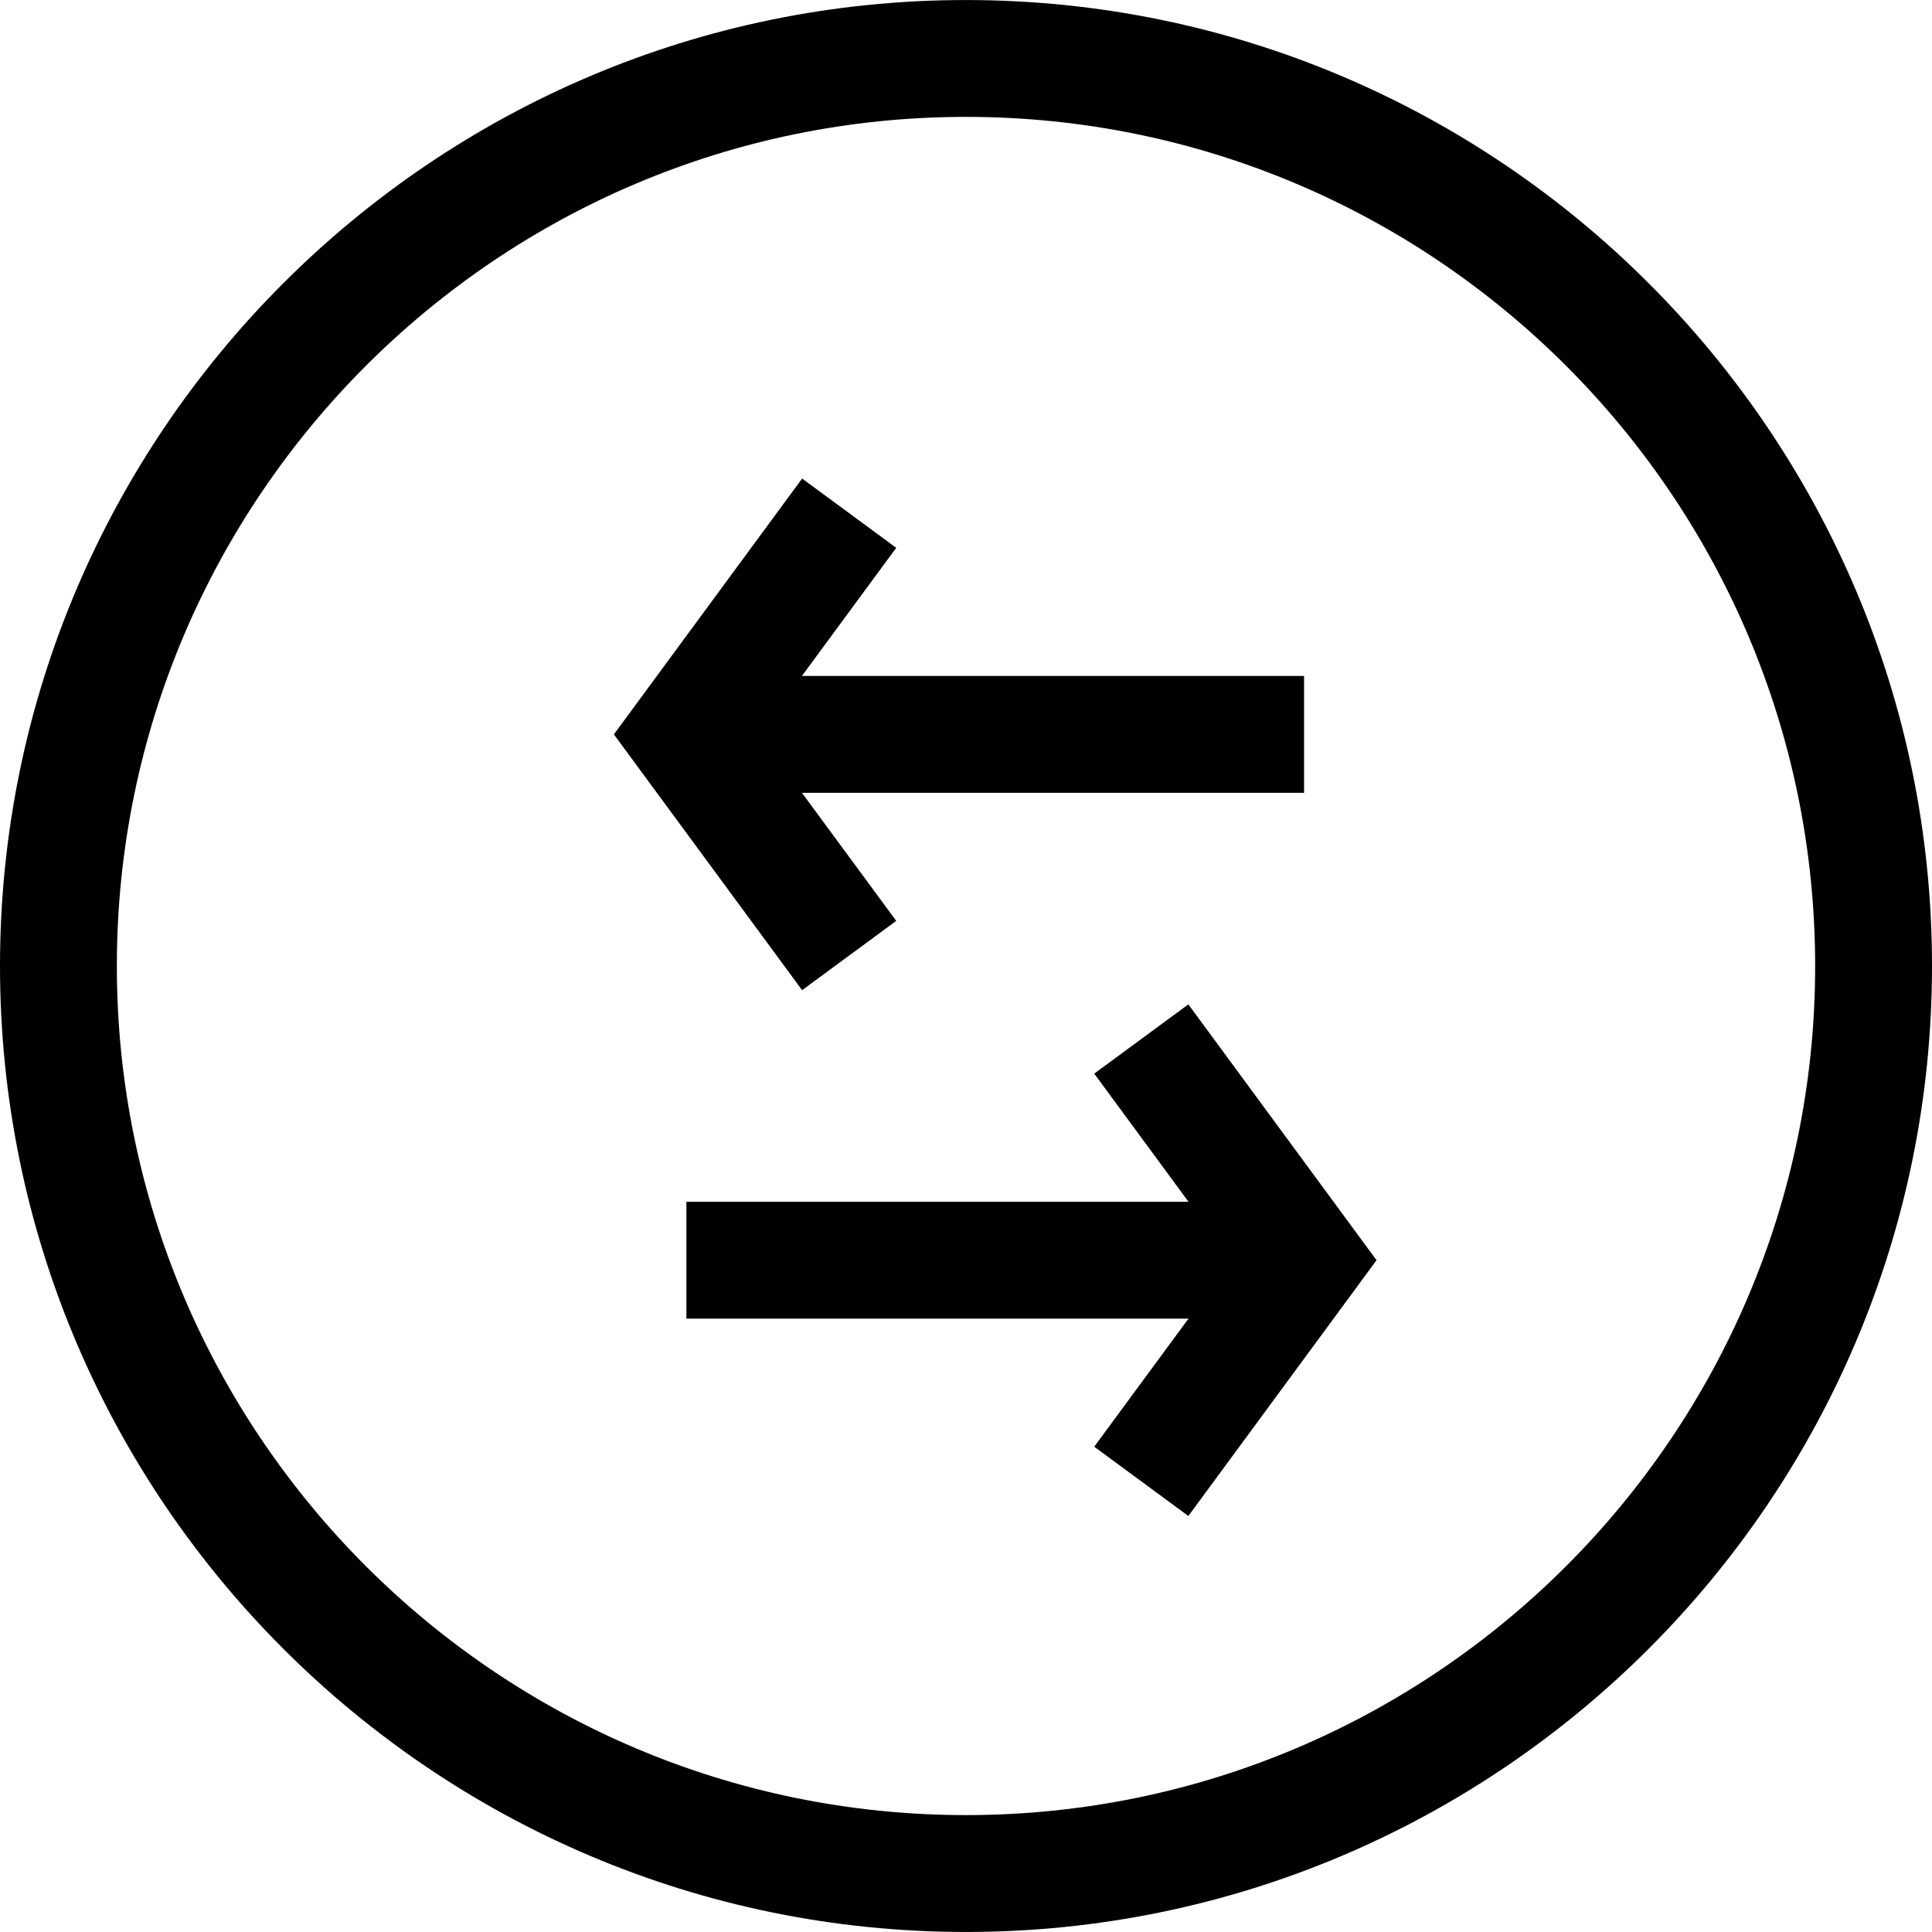 <?xml version="1.0" encoding="iso-8859-1"?>
<!-- Generator: Adobe Illustrator 16.0.0, SVG Export Plug-In . SVG Version: 6.00 Build 0)  -->
<!DOCTYPE svg PUBLIC "-//W3C//DTD SVG 1.1//EN" "http://www.w3.org/Graphics/SVG/1.1/DTD/svg11.dtd">
<svg version="1.1" id="Capa_1" xmlns="http://www.w3.org/2000/svg" xmlns:xlink="http://www.w3.org/1999/xlink" x="0px" y="0px"
	 width="66.137px" height="66.137px" viewBox="0 0 66.137 66.137" style="enable-background:new 0 0 66.137 66.137;"
	 xml:space="preserve">
<g>
	<g>
		<path d="M33.067,66.136C14.834,66.136,0,51.302,0,33.069C0,14.835,14.834,0.001,33.067,0.001c18.234,0,33.07,14.834,33.07,33.068
			C66.137,51.302,51.302,66.136,33.067,66.136z M33.067,4.001C17.04,4.001,4,17.041,4,33.069c0,16.027,13.04,29.066,29.067,29.066
			c16.029,0,29.07-13.039,29.07-29.066C62.137,17.041,49.098,4.001,33.067,4.001z"/>
		<rect x="23.497" y="41.14" width="19.428" height="4"/>
		<polygon points="40.68,51.896 37.458,49.524 42.157,43.14 37.458,36.753 40.68,34.382 47.122,43.14 		"/>
		<rect x="25.212" y="23.14" width="19.429" height="4"/>
		<polygon points="27.458,33.896 21.015,25.14 27.458,16.382 30.68,18.753 25.98,25.14 30.68,31.524 		"/>
	</g>
</g>
<g>
</g>
<g>
</g>
<g>
</g>
<g>
</g>
<g>
</g>
<g>
</g>
<g>
</g>
<g>
</g>
<g>
</g>
<g>
</g>
<g>
</g>
<g>
</g>
<g>
</g>
<g>
</g>
<g>
</g>
</svg>
